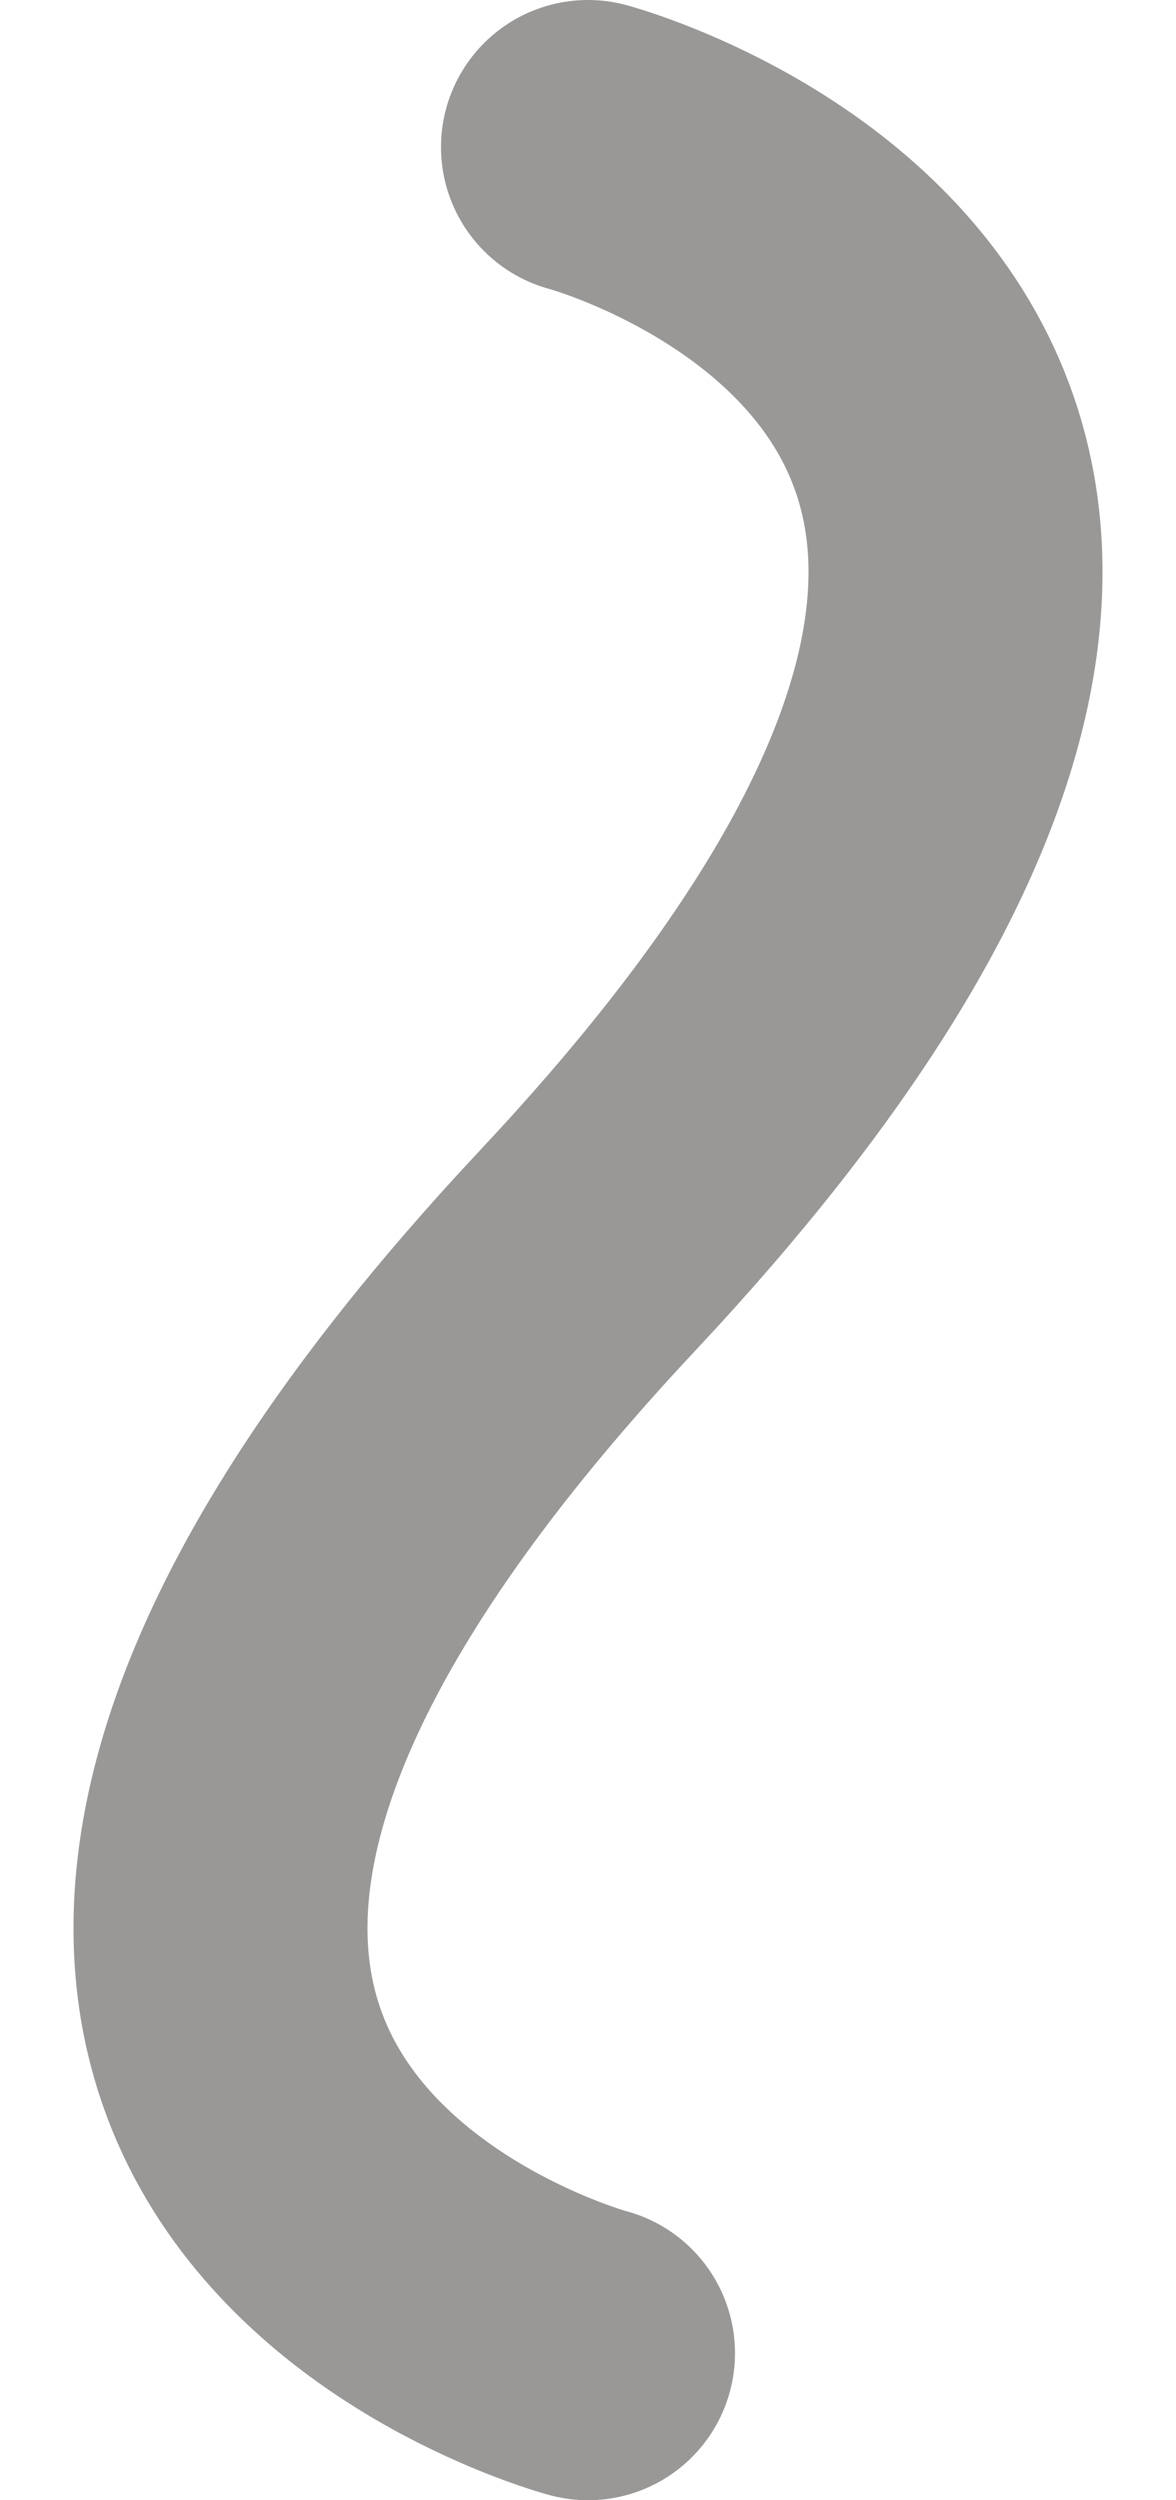 <svg width="8" height="17" viewBox="0 0 8 17" fill="none" xmlns="http://www.w3.org/2000/svg">
<path d="M4 16C4 16 -1.625 14.5 4 8.5C9.625 2.5 4 1 4 1" stroke="#343330" stroke-opacity="0.5" stroke-width="2" stroke-linecap="round" stroke-linejoin="round"/>
</svg>

